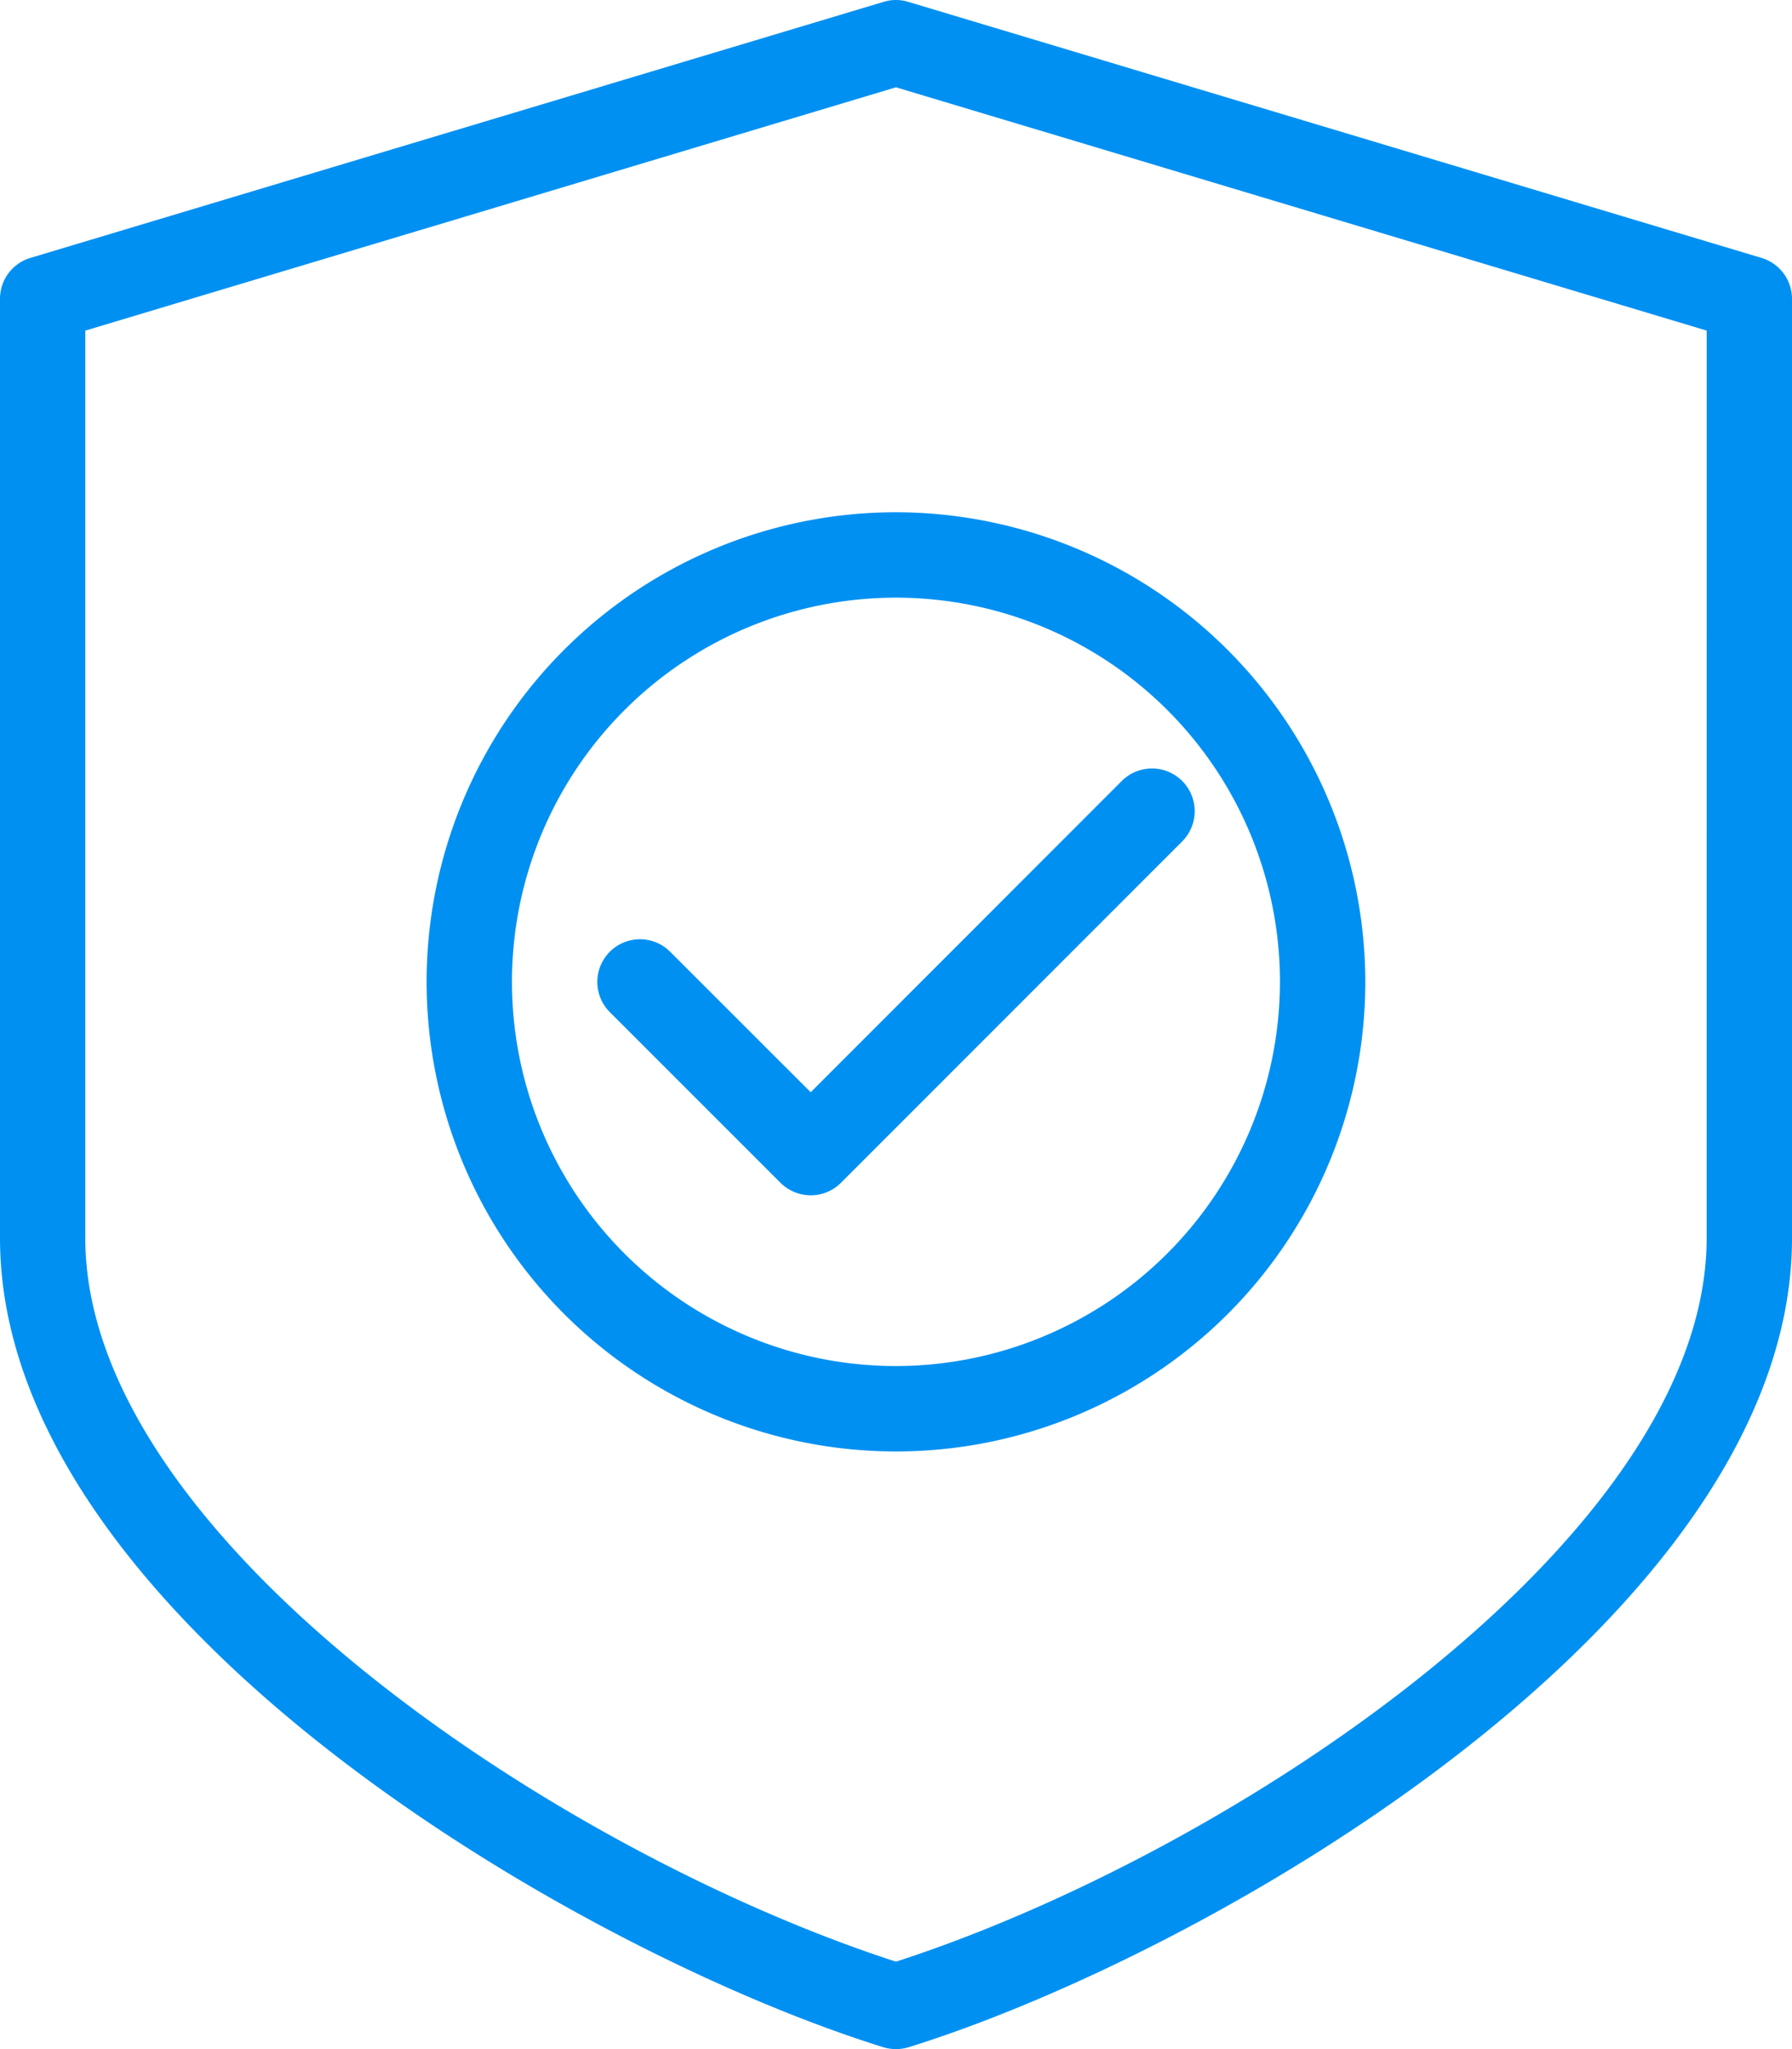 <svg id="icon_security" xmlns="http://www.w3.org/2000/svg" width="61.835" height="70.668" viewBox="0 0 61.835 70.668">
  <g id="Group_1376" data-name="Group 1376">
    <g id="Group_1375" data-name="Group 1375">
      <path id="Path_6006" data-name="Path 6006" d="M139.158,407.293l-29.445-8.832a1.442,1.442,0,0,0-.844,0l-29.445,8.832a1.471,1.471,0,0,0-1.048,1.412v32.39c0,13.02,19.851,24.6,30.48,27.907a1.514,1.514,0,0,0,.873,0c10.629-3.308,30.482-14.888,30.482-27.907V408.7A1.475,1.475,0,0,0,139.158,407.293Zm-1.892,33.8c0,10.339-16.381,21.209-27.974,24.958C97.7,462.3,81.319,451.433,81.319,441.094V409.8l27.974-8.391,27.974,8.391Z" transform="translate(-78.376 -398.398)" fill="#0090f2"/>
    </g>
  </g>
  <g id="Group_1378" data-name="Group 1378" transform="translate(14.721 17.667)">
    <g id="Group_1377" data-name="Group 1377">
      <path id="Path_6007" data-name="Path 6007" d="M101.215,406.371a16.195,16.195,0,1,0,16.195,16.195A16.212,16.212,0,0,0,101.215,406.371Zm0,29.445a13.25,13.25,0,1,1,13.25-13.25A13.266,13.266,0,0,1,101.215,435.816Z" transform="translate(-85.02 -406.371)" fill="#0090f2"/>
    </g>
  </g>
  <g id="Group_1380" data-name="Group 1380" transform="translate(20.611 26.503)">
    <g id="Group_1379" data-name="Group 1379">
      <path id="Path_6008" data-name="Path 6008" d="M107.859,410.789a1.475,1.475,0,0,0-2.083,0L95.041,421.525l-4.85-4.846a1.472,1.472,0,0,0-2.081,2.083L94,424.649a1.484,1.484,0,0,0,1.044.43,1.466,1.466,0,0,0,1.039-.43l11.779-11.777A1.475,1.475,0,0,0,107.859,410.789Z" transform="translate(-87.678 -410.359)" fill="#0090f2"/>
    </g>
  </g>
</svg>
